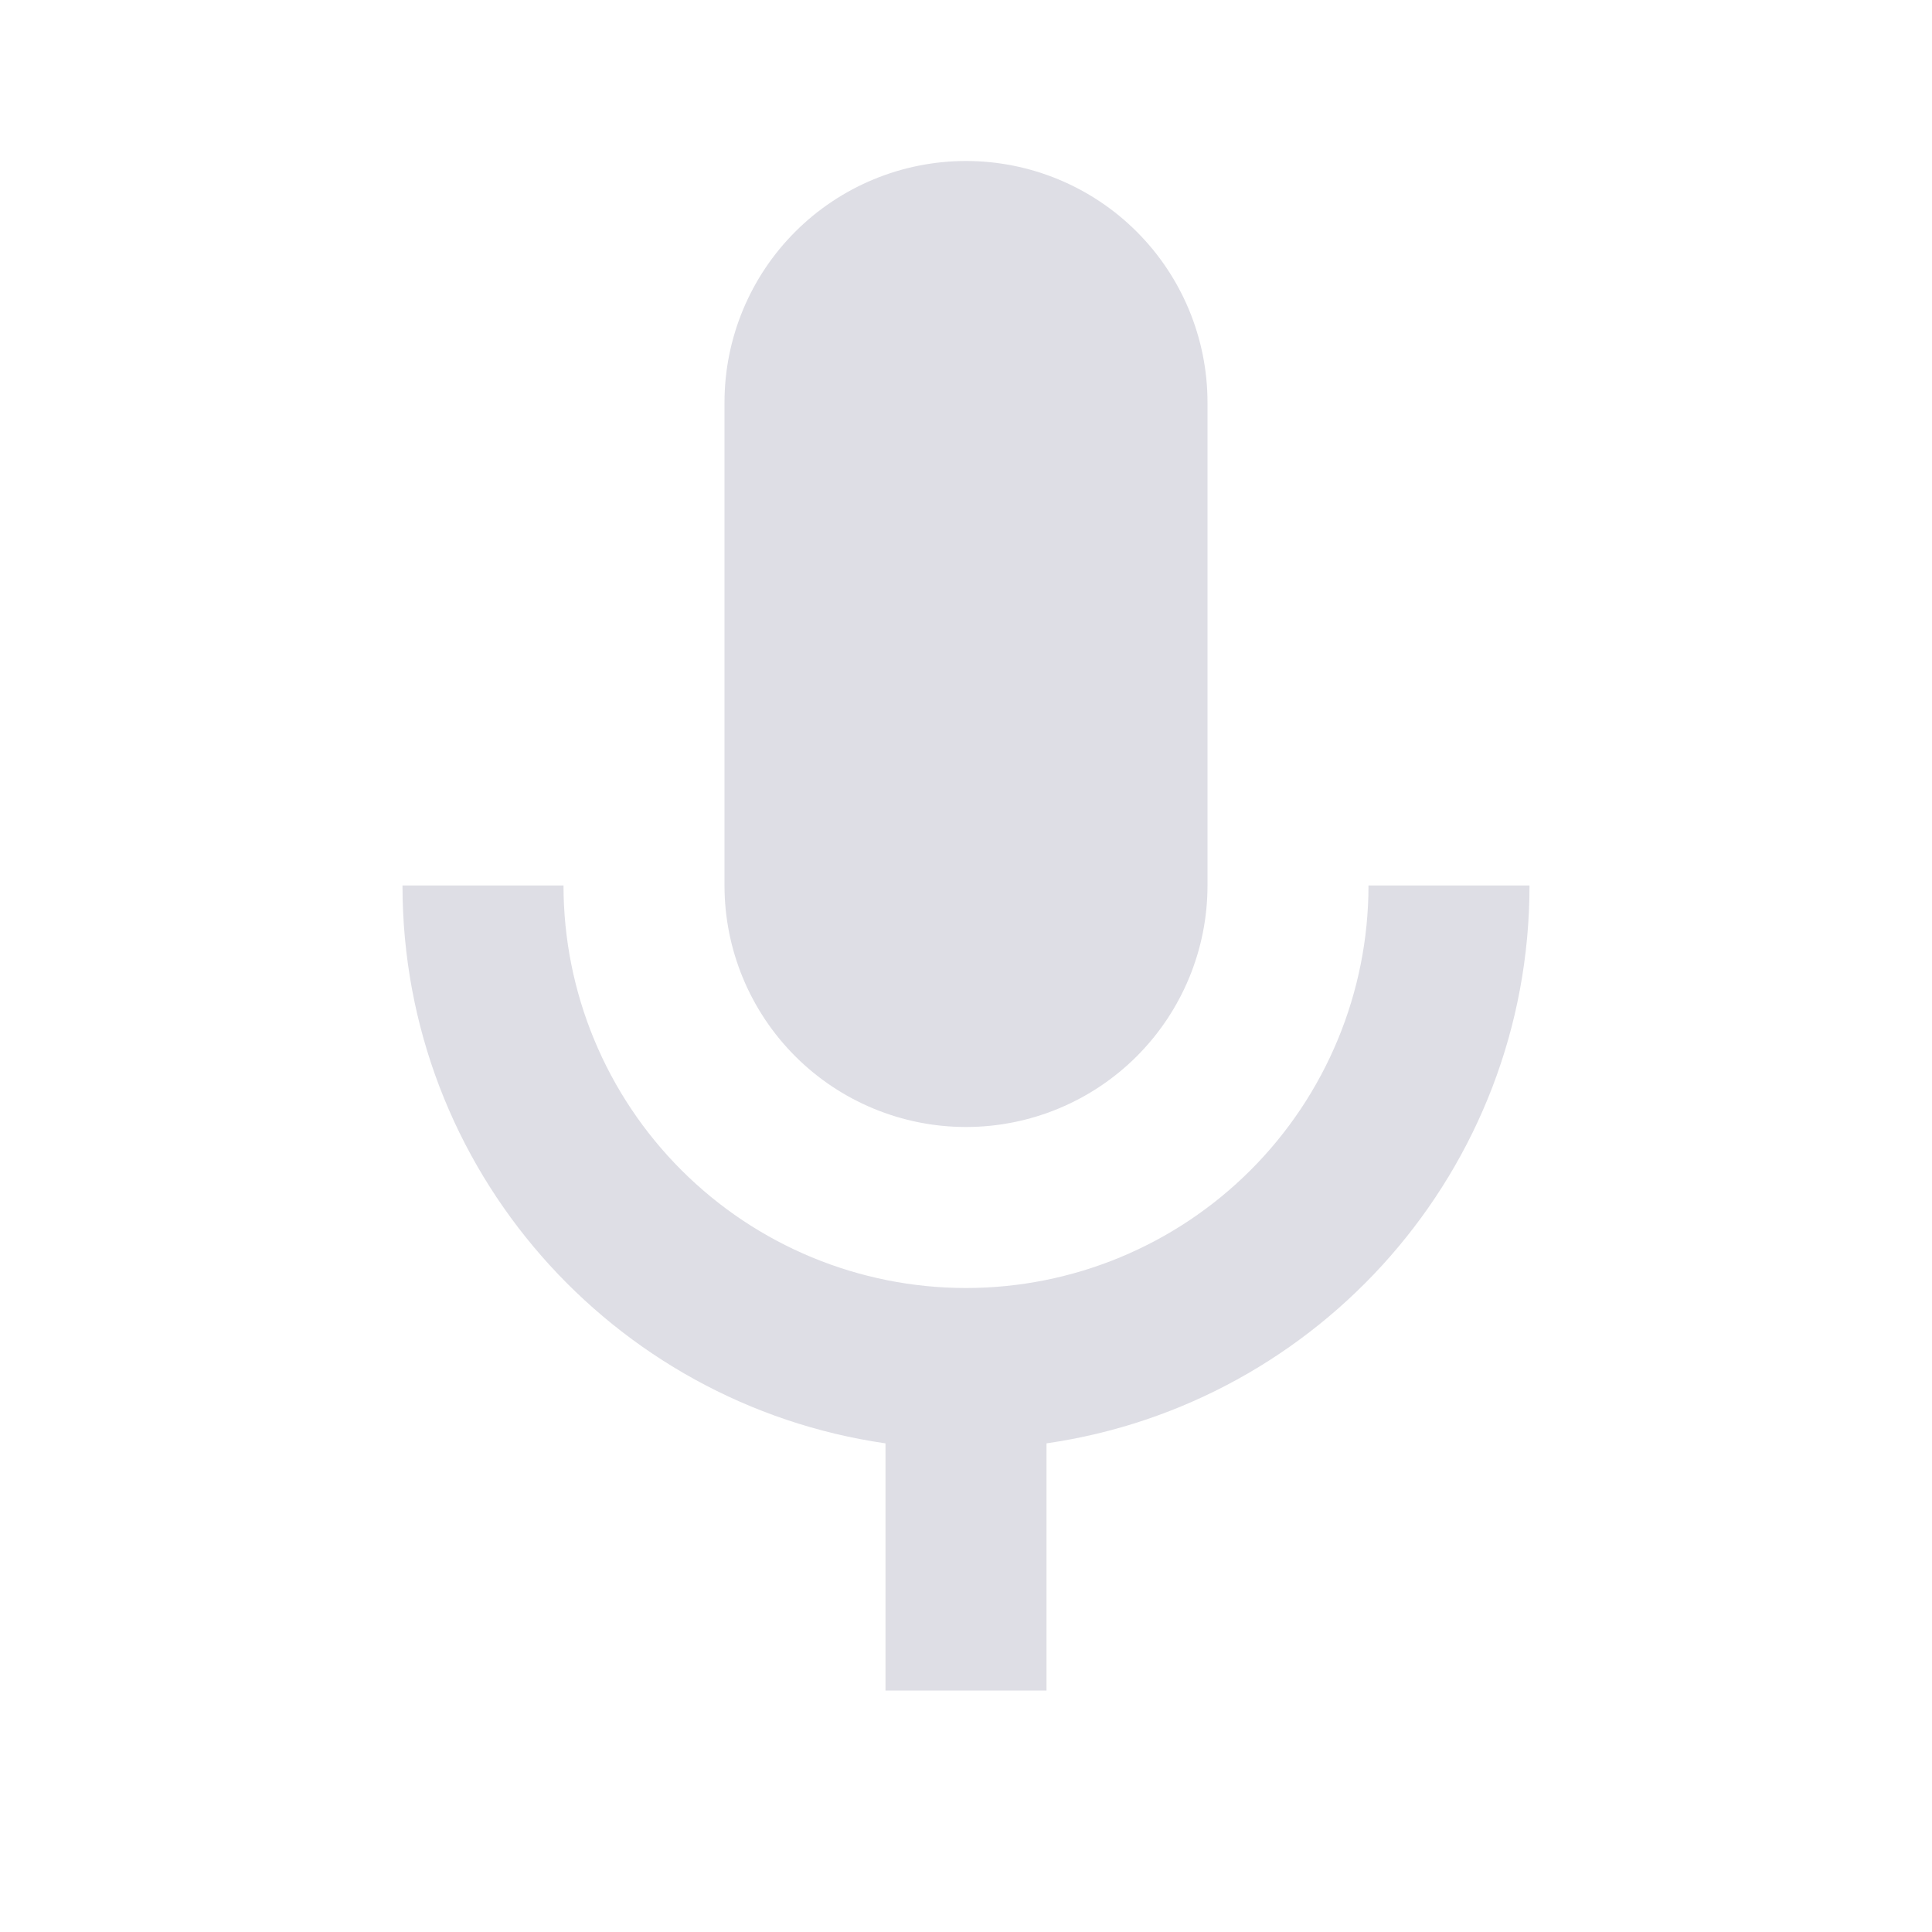<svg width="100" height="100" viewBox="0 0 100 100" fill="none" xmlns="http://www.w3.org/2000/svg">
<path d="M50 8.333C53.315 8.333 56.495 9.65 58.839 11.995C61.183 14.339 62.5 17.518 62.5 20.833V45.833C62.5 49.148 61.183 52.328 58.839 54.672C56.495 57.016 53.315 58.333 50 58.333C46.685 58.333 43.505 57.016 41.161 54.672C38.817 52.328 37.5 49.148 37.5 45.833V20.833C37.5 17.518 38.817 14.339 41.161 11.995C43.505 9.65 46.685 8.333 50 8.333ZM79.167 45.833C79.167 60.542 68.292 72.667 54.167 74.708V87.5H45.833V74.708C31.708 72.667 20.833 60.542 20.833 45.833H29.167C29.167 51.359 31.361 56.658 35.269 60.565C39.175 64.472 44.475 66.667 50 66.667C55.525 66.667 60.824 64.472 64.731 60.565C68.638 56.658 70.833 51.359 70.833 45.833H79.167Z" fill="#DEDEE5"/>
</svg>

